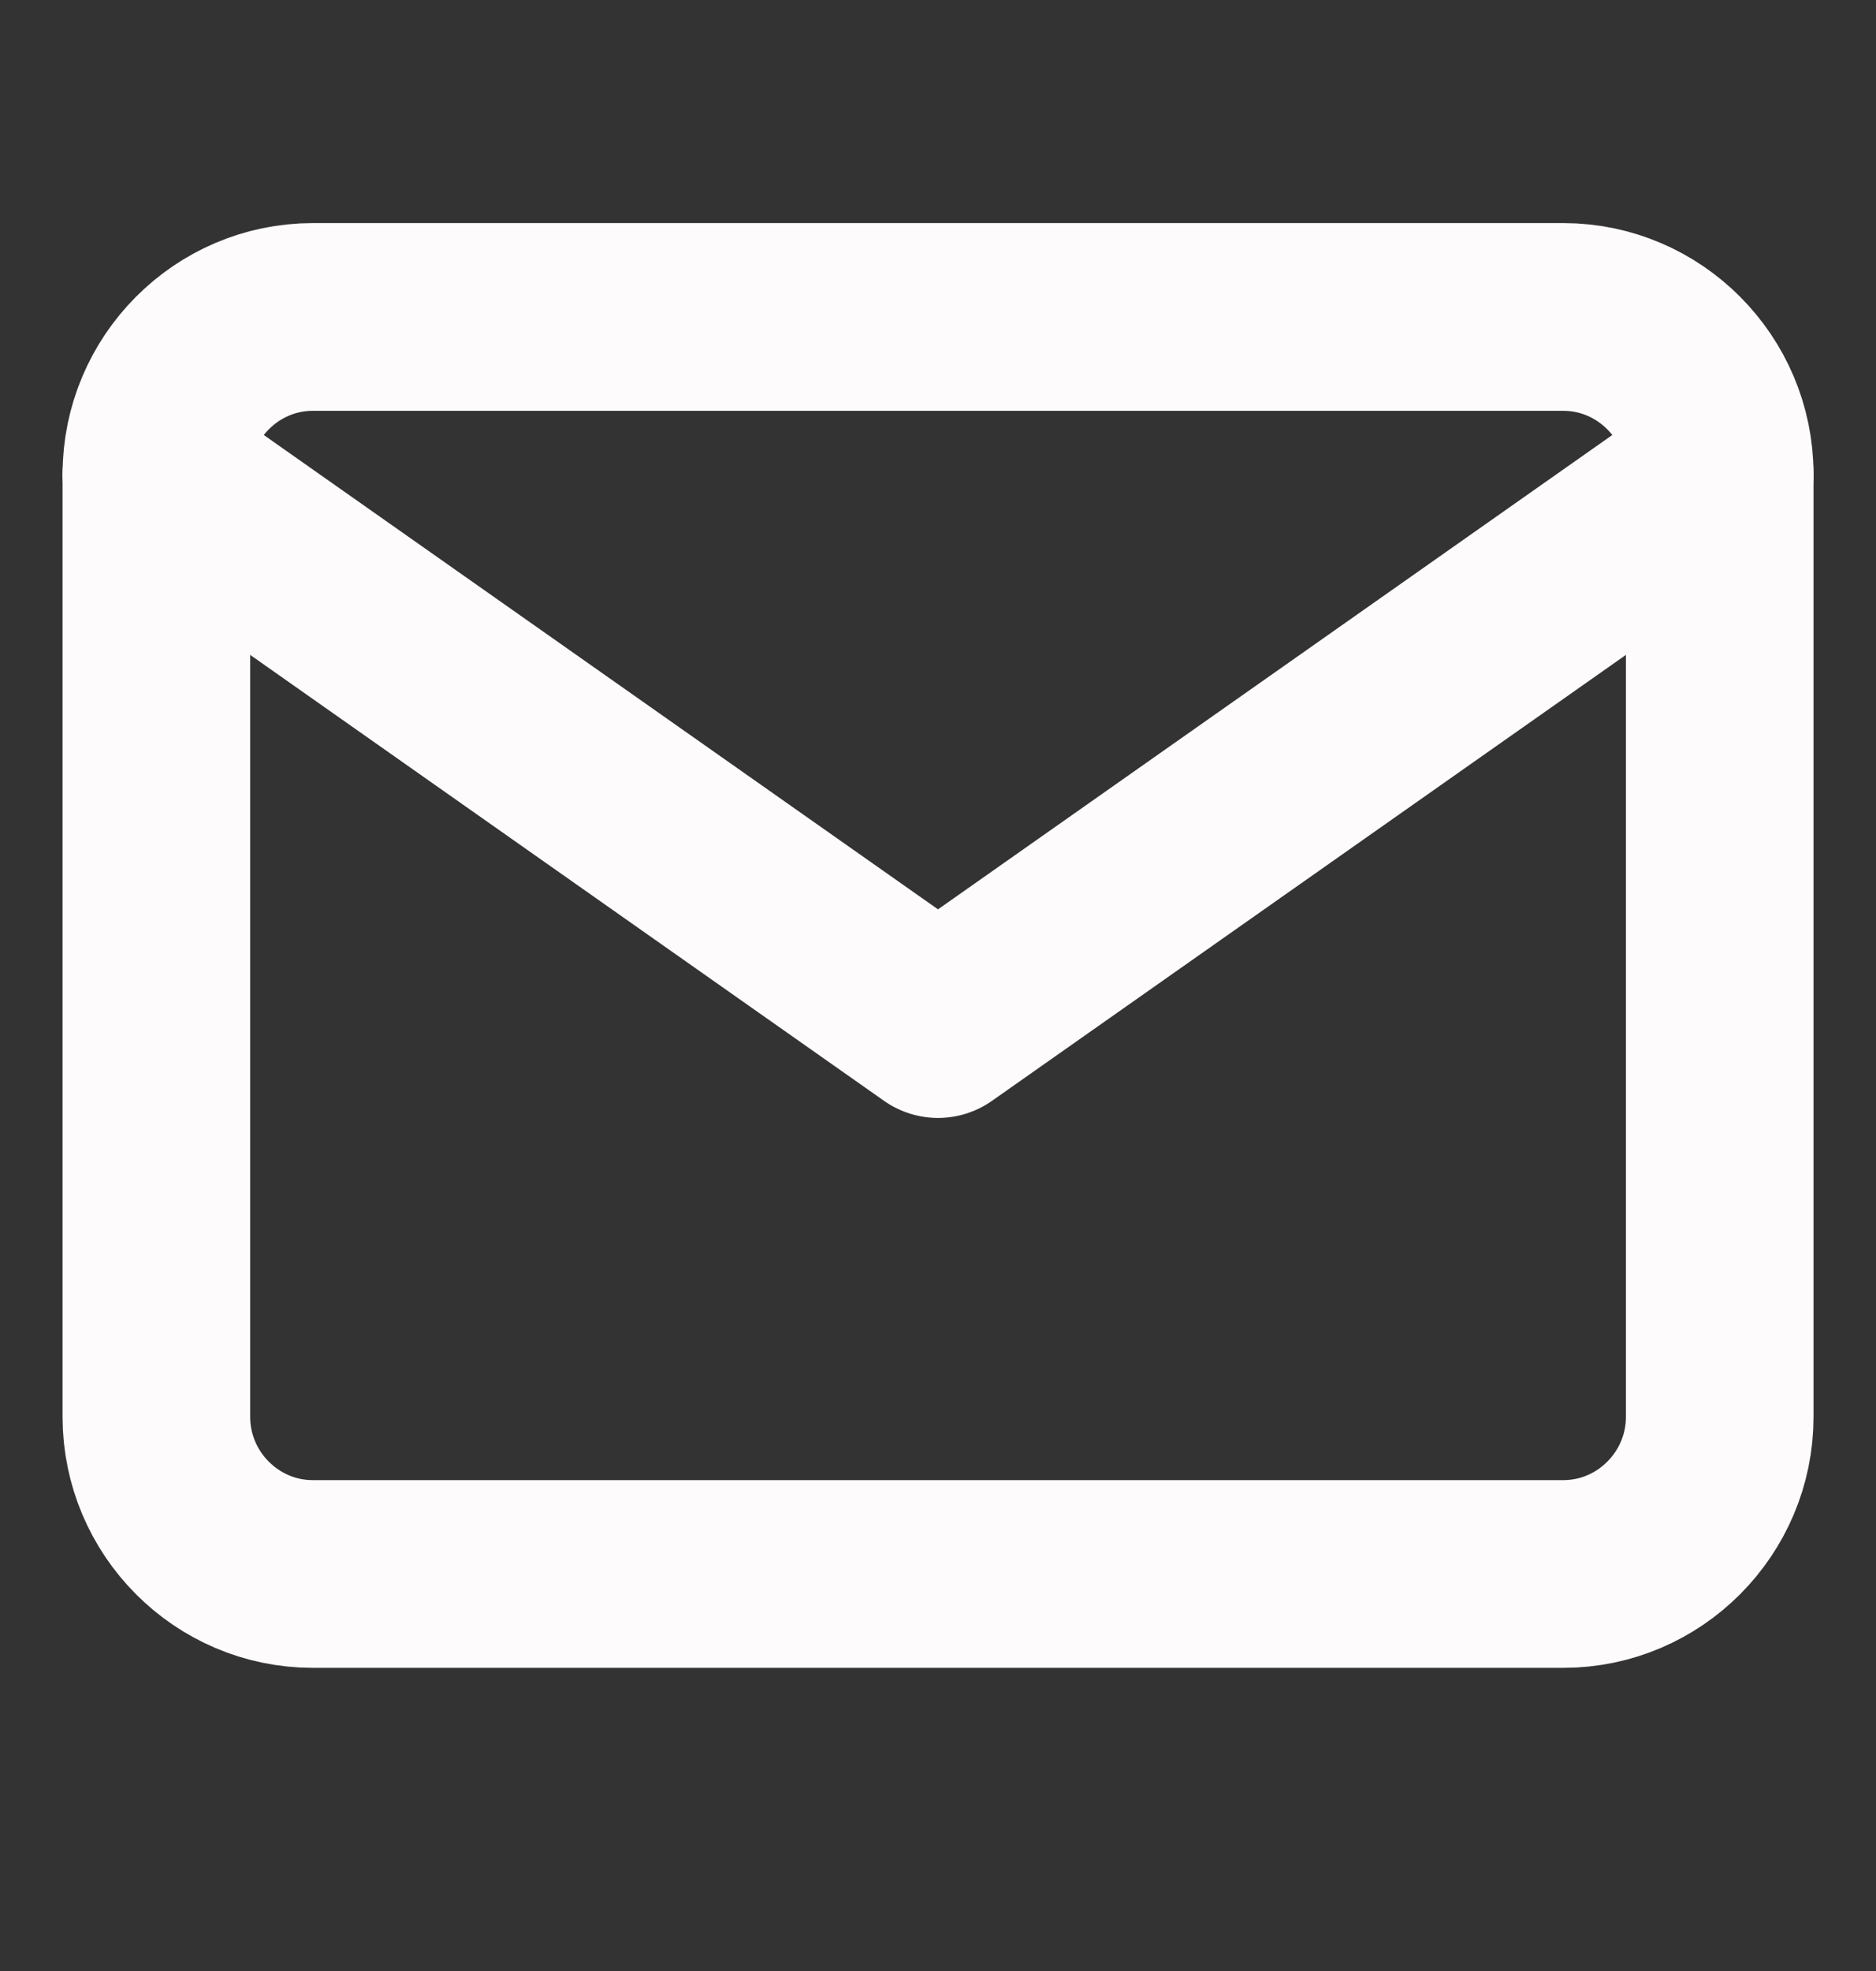 <svg width="20" height="21" viewBox="0 0 20 21" fill="none" xmlns="http://www.w3.org/2000/svg">
<rect x="0" y="0" width="20" height="21" fill="#333333" stroke="none"/>
<path d="M3.334 3.377H16.667C17.584 3.377 18.334 4.131 18.334 5.052V15.096C18.334 16.017 17.584 16.77 16.667 16.77H3.334C2.417 16.77 1.667 16.017 1.667 15.096V5.052C1.667 4.131 2.417 3.377 3.334 3.377Z" stroke="#FDFBFB" stroke-width="2" stroke-linecap="round" stroke-linejoin="round"/>
<path d="M18.334 5.052L10 10.911L1.667 5.052" stroke="#FDFBFB" stroke-width="2" stroke-linecap="round" stroke-linejoin="round"/>
</svg>
